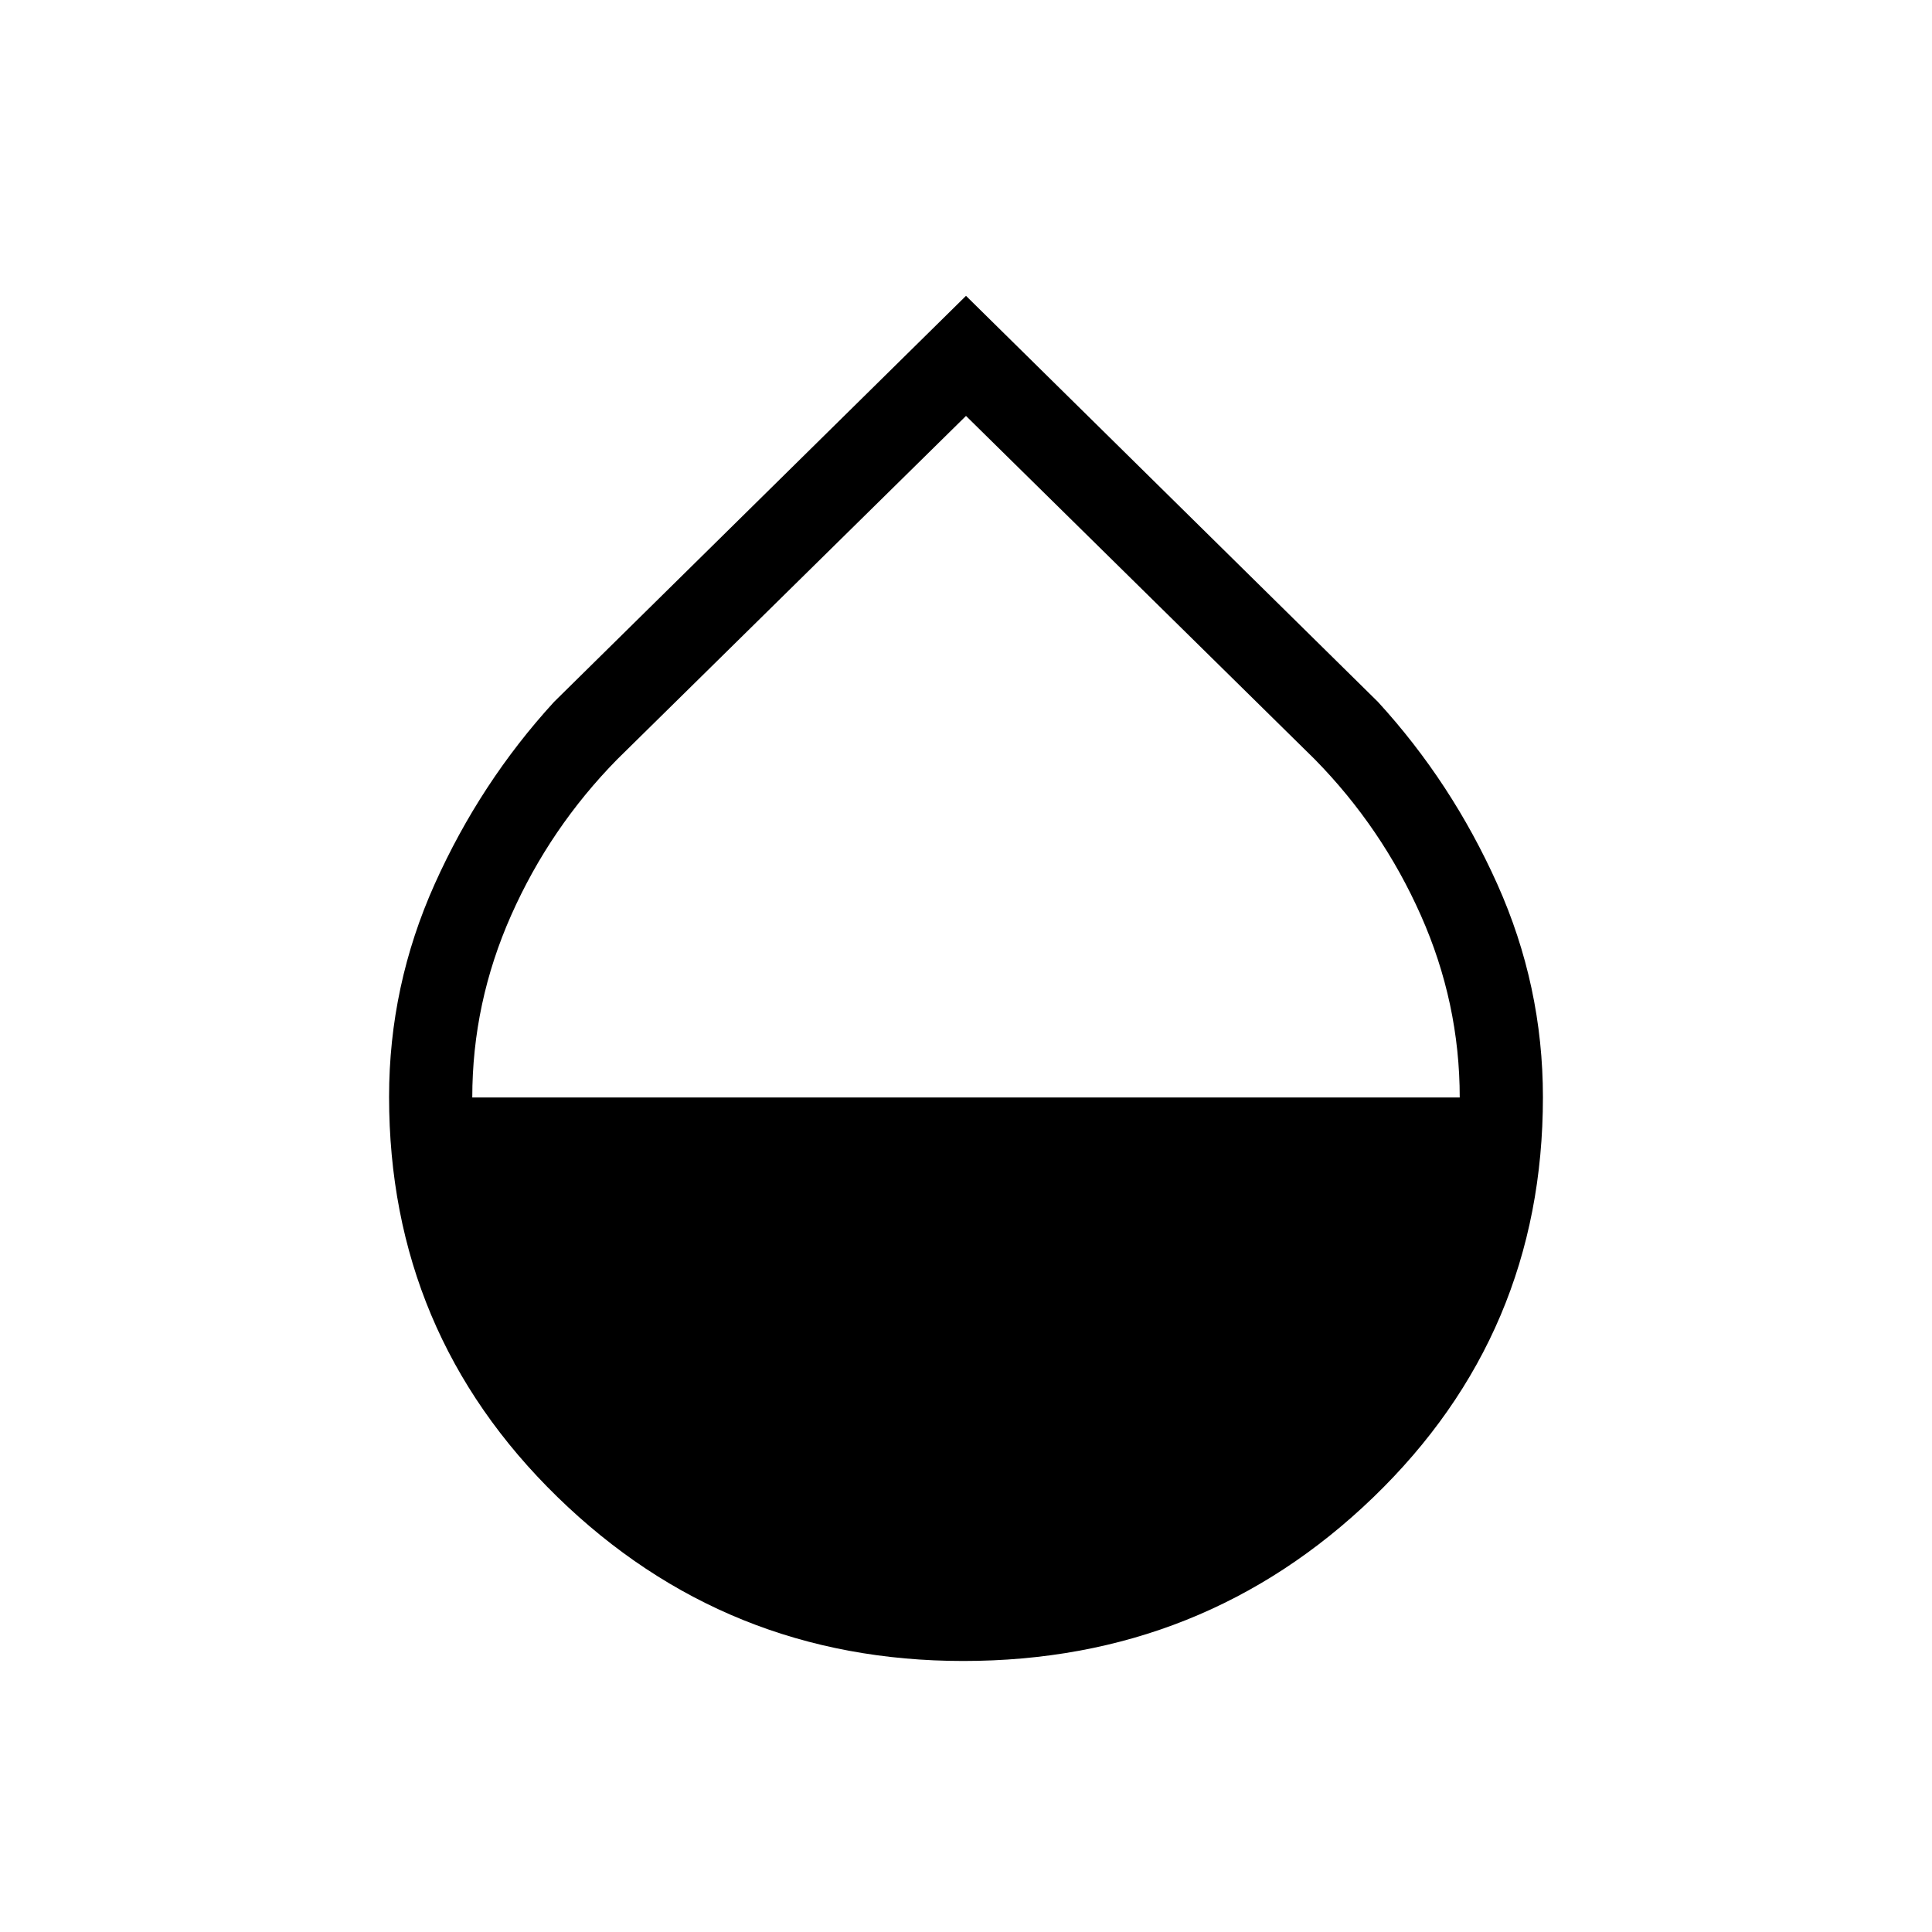 <svg xmlns="http://www.w3.org/2000/svg" height="40" viewBox="0 -960 960 960" width="40"><path d="M478.67-134.67q-118.06 0-201.7-81.51-83.64-81.51-83.64-198.81 0-55.21 22.67-105.73t59.33-90.54L480-813l204.67 201.74q36.66 40.02 59.33 90.58 22.67 50.56 22.67 105.88 0 117.52-84.31 198.83-84.31 81.3-203.69 81.3Zm-244-280h490.66q0-47-19.32-90.5-19.31-43.5-52.68-77.5L480-753.33 306.67-582.67q-33.37 33.98-52.68 77.47-19.32 43.5-19.32 90.53Z"/></svg>
